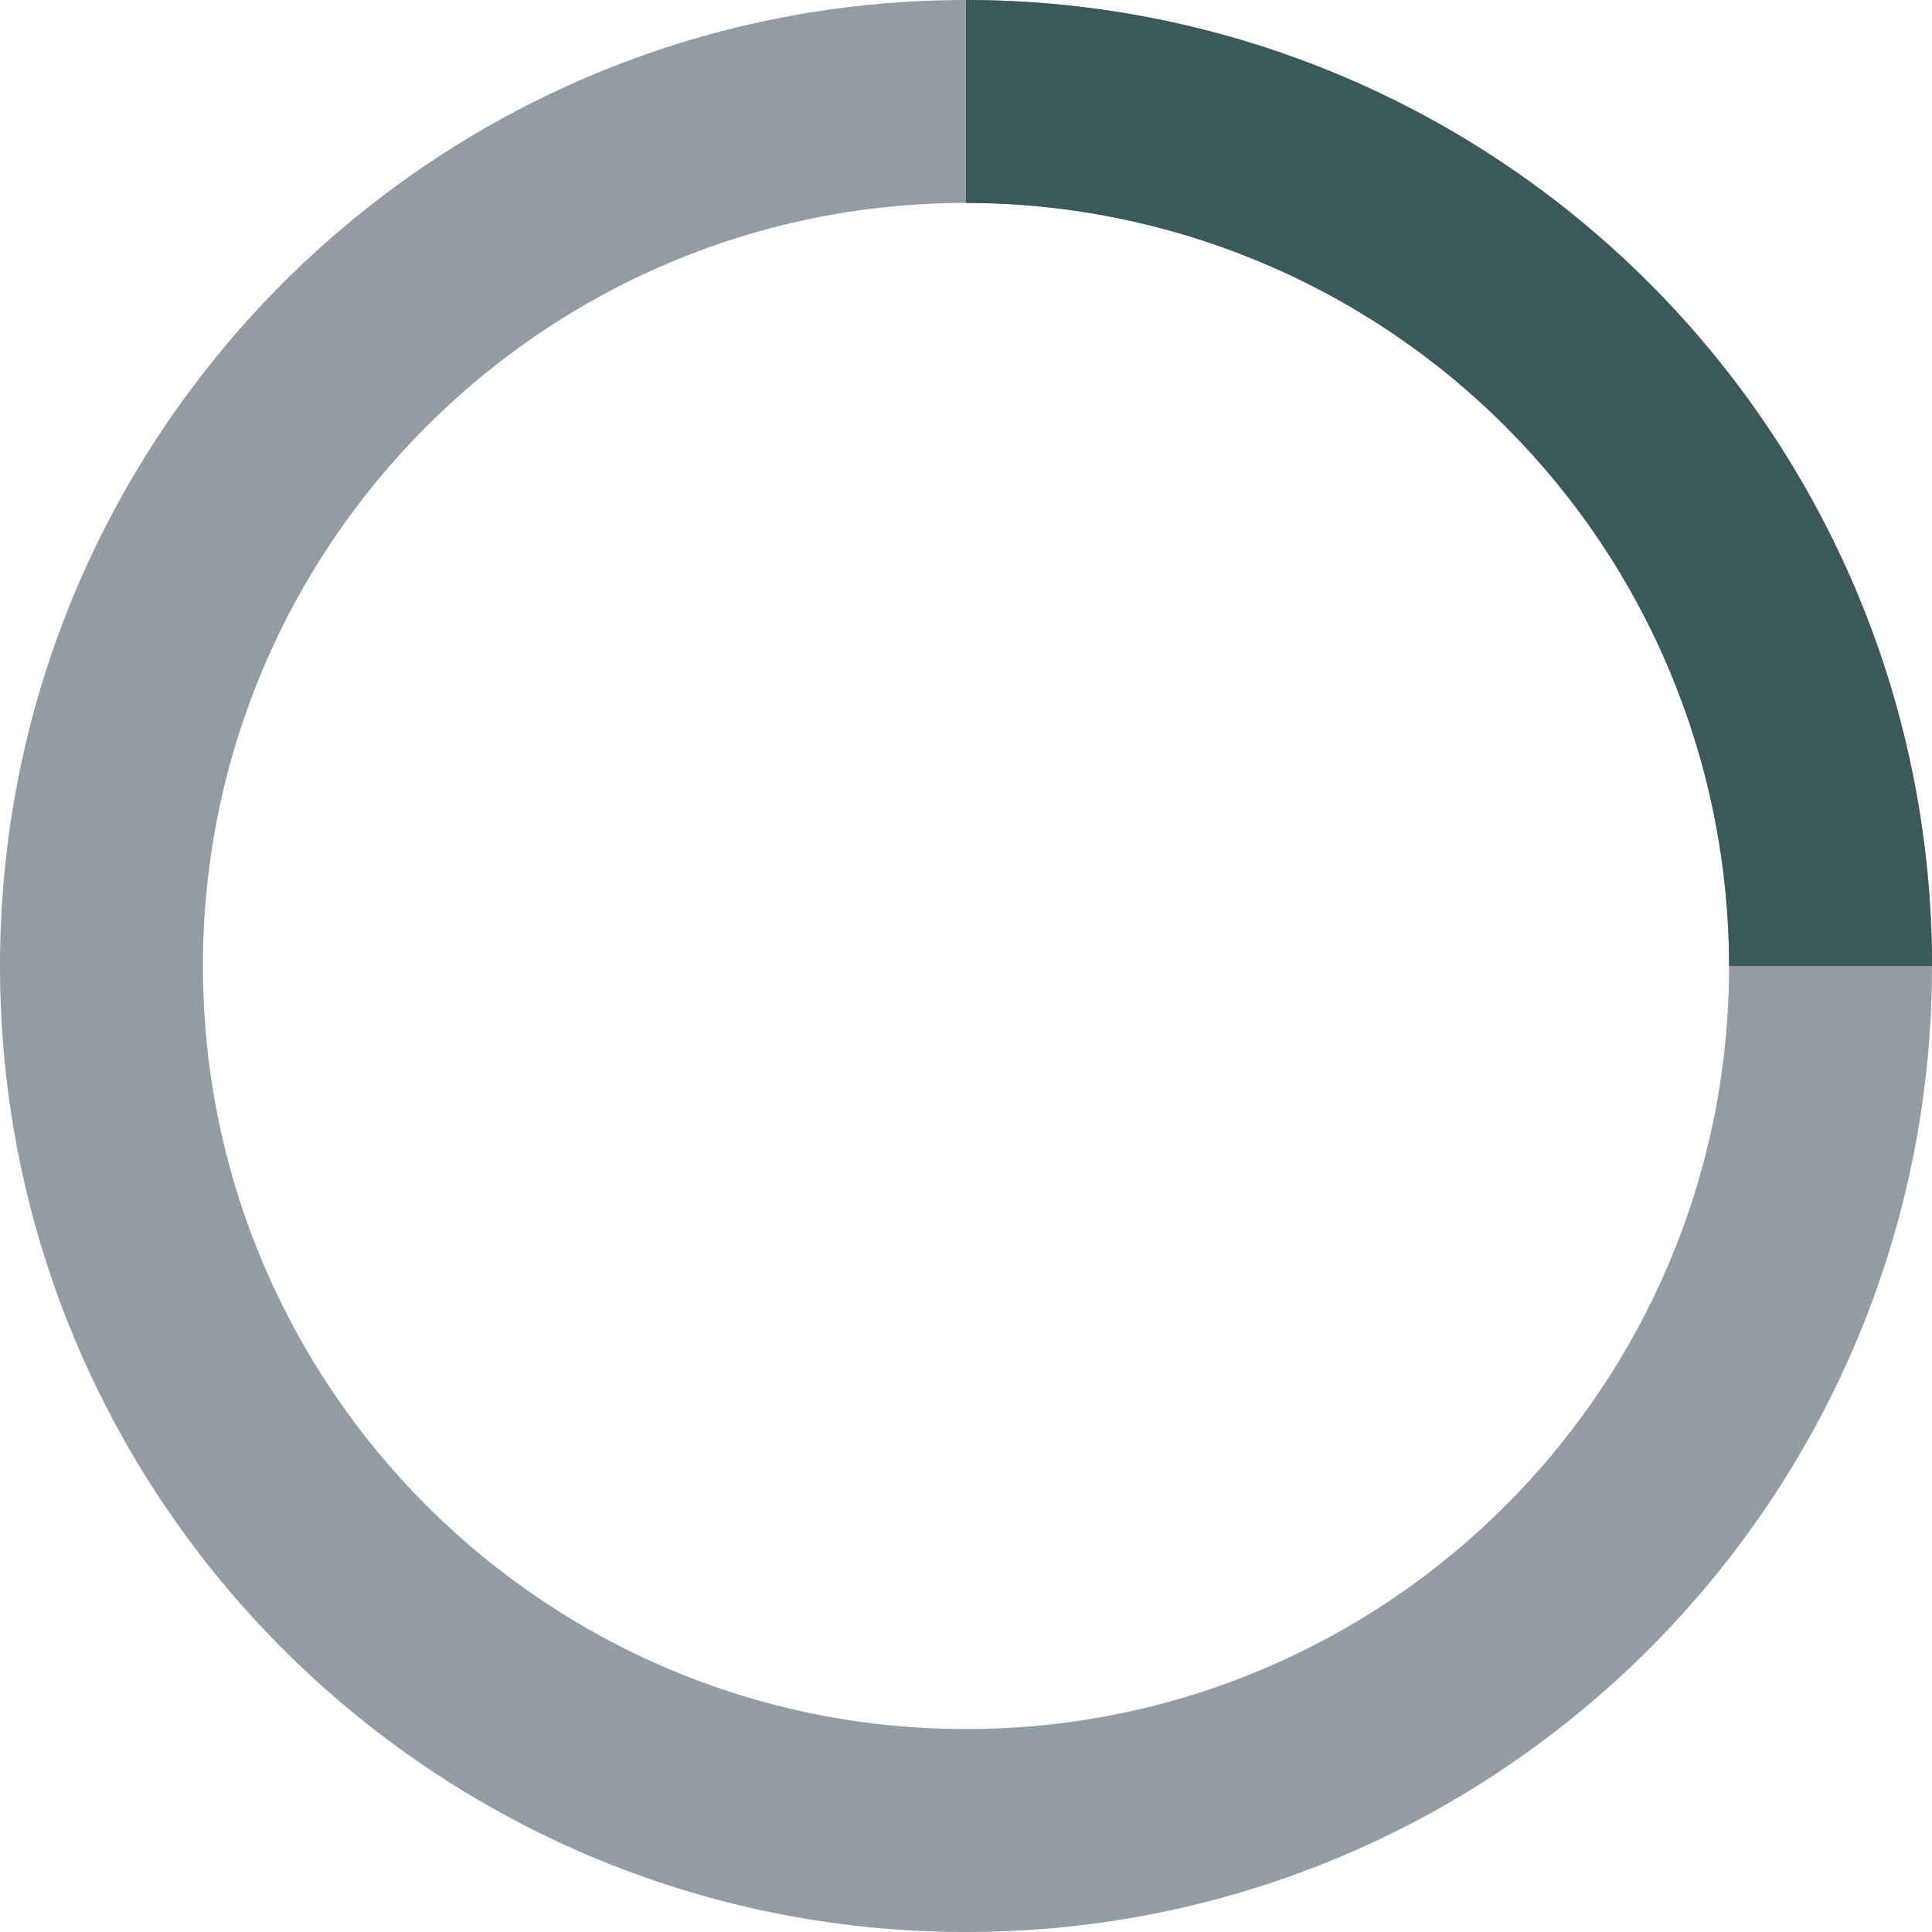 <svg width="24" height="24" viewBox="0 0 24 24" fill="none" xmlns="http://www.w3.org/2000/svg">
<path d="M24 12C24 18.627 18.627 24 12 24C5.373 24 0 18.627 0 12C0 5.373 5.373 0 12 0C18.627 0 24 5.373 24 12ZM2.521 12C2.521 17.235 6.765 21.479 12 21.479C17.235 21.479 21.479 17.235 21.479 12C21.479 6.765 17.235 2.521 12 2.521C6.765 2.521 2.521 6.765 2.521 12Z" fill="#939CA3"/>
<path d="M24 12C24 10.424 23.69 8.864 23.087 7.408C22.483 5.952 21.6 4.629 20.485 3.515C19.371 2.4 18.048 1.516 16.592 0.913C15.136 0.31 13.576 -2.5674e-07 12 0V2.521C13.245 2.521 14.477 2.767 15.627 3.243C16.777 3.719 17.822 4.418 18.702 5.298C19.582 6.178 20.281 7.223 20.757 8.373C21.233 9.523 21.479 10.755 21.479 12H24Z" fill="#3C5858"/>
</svg>
